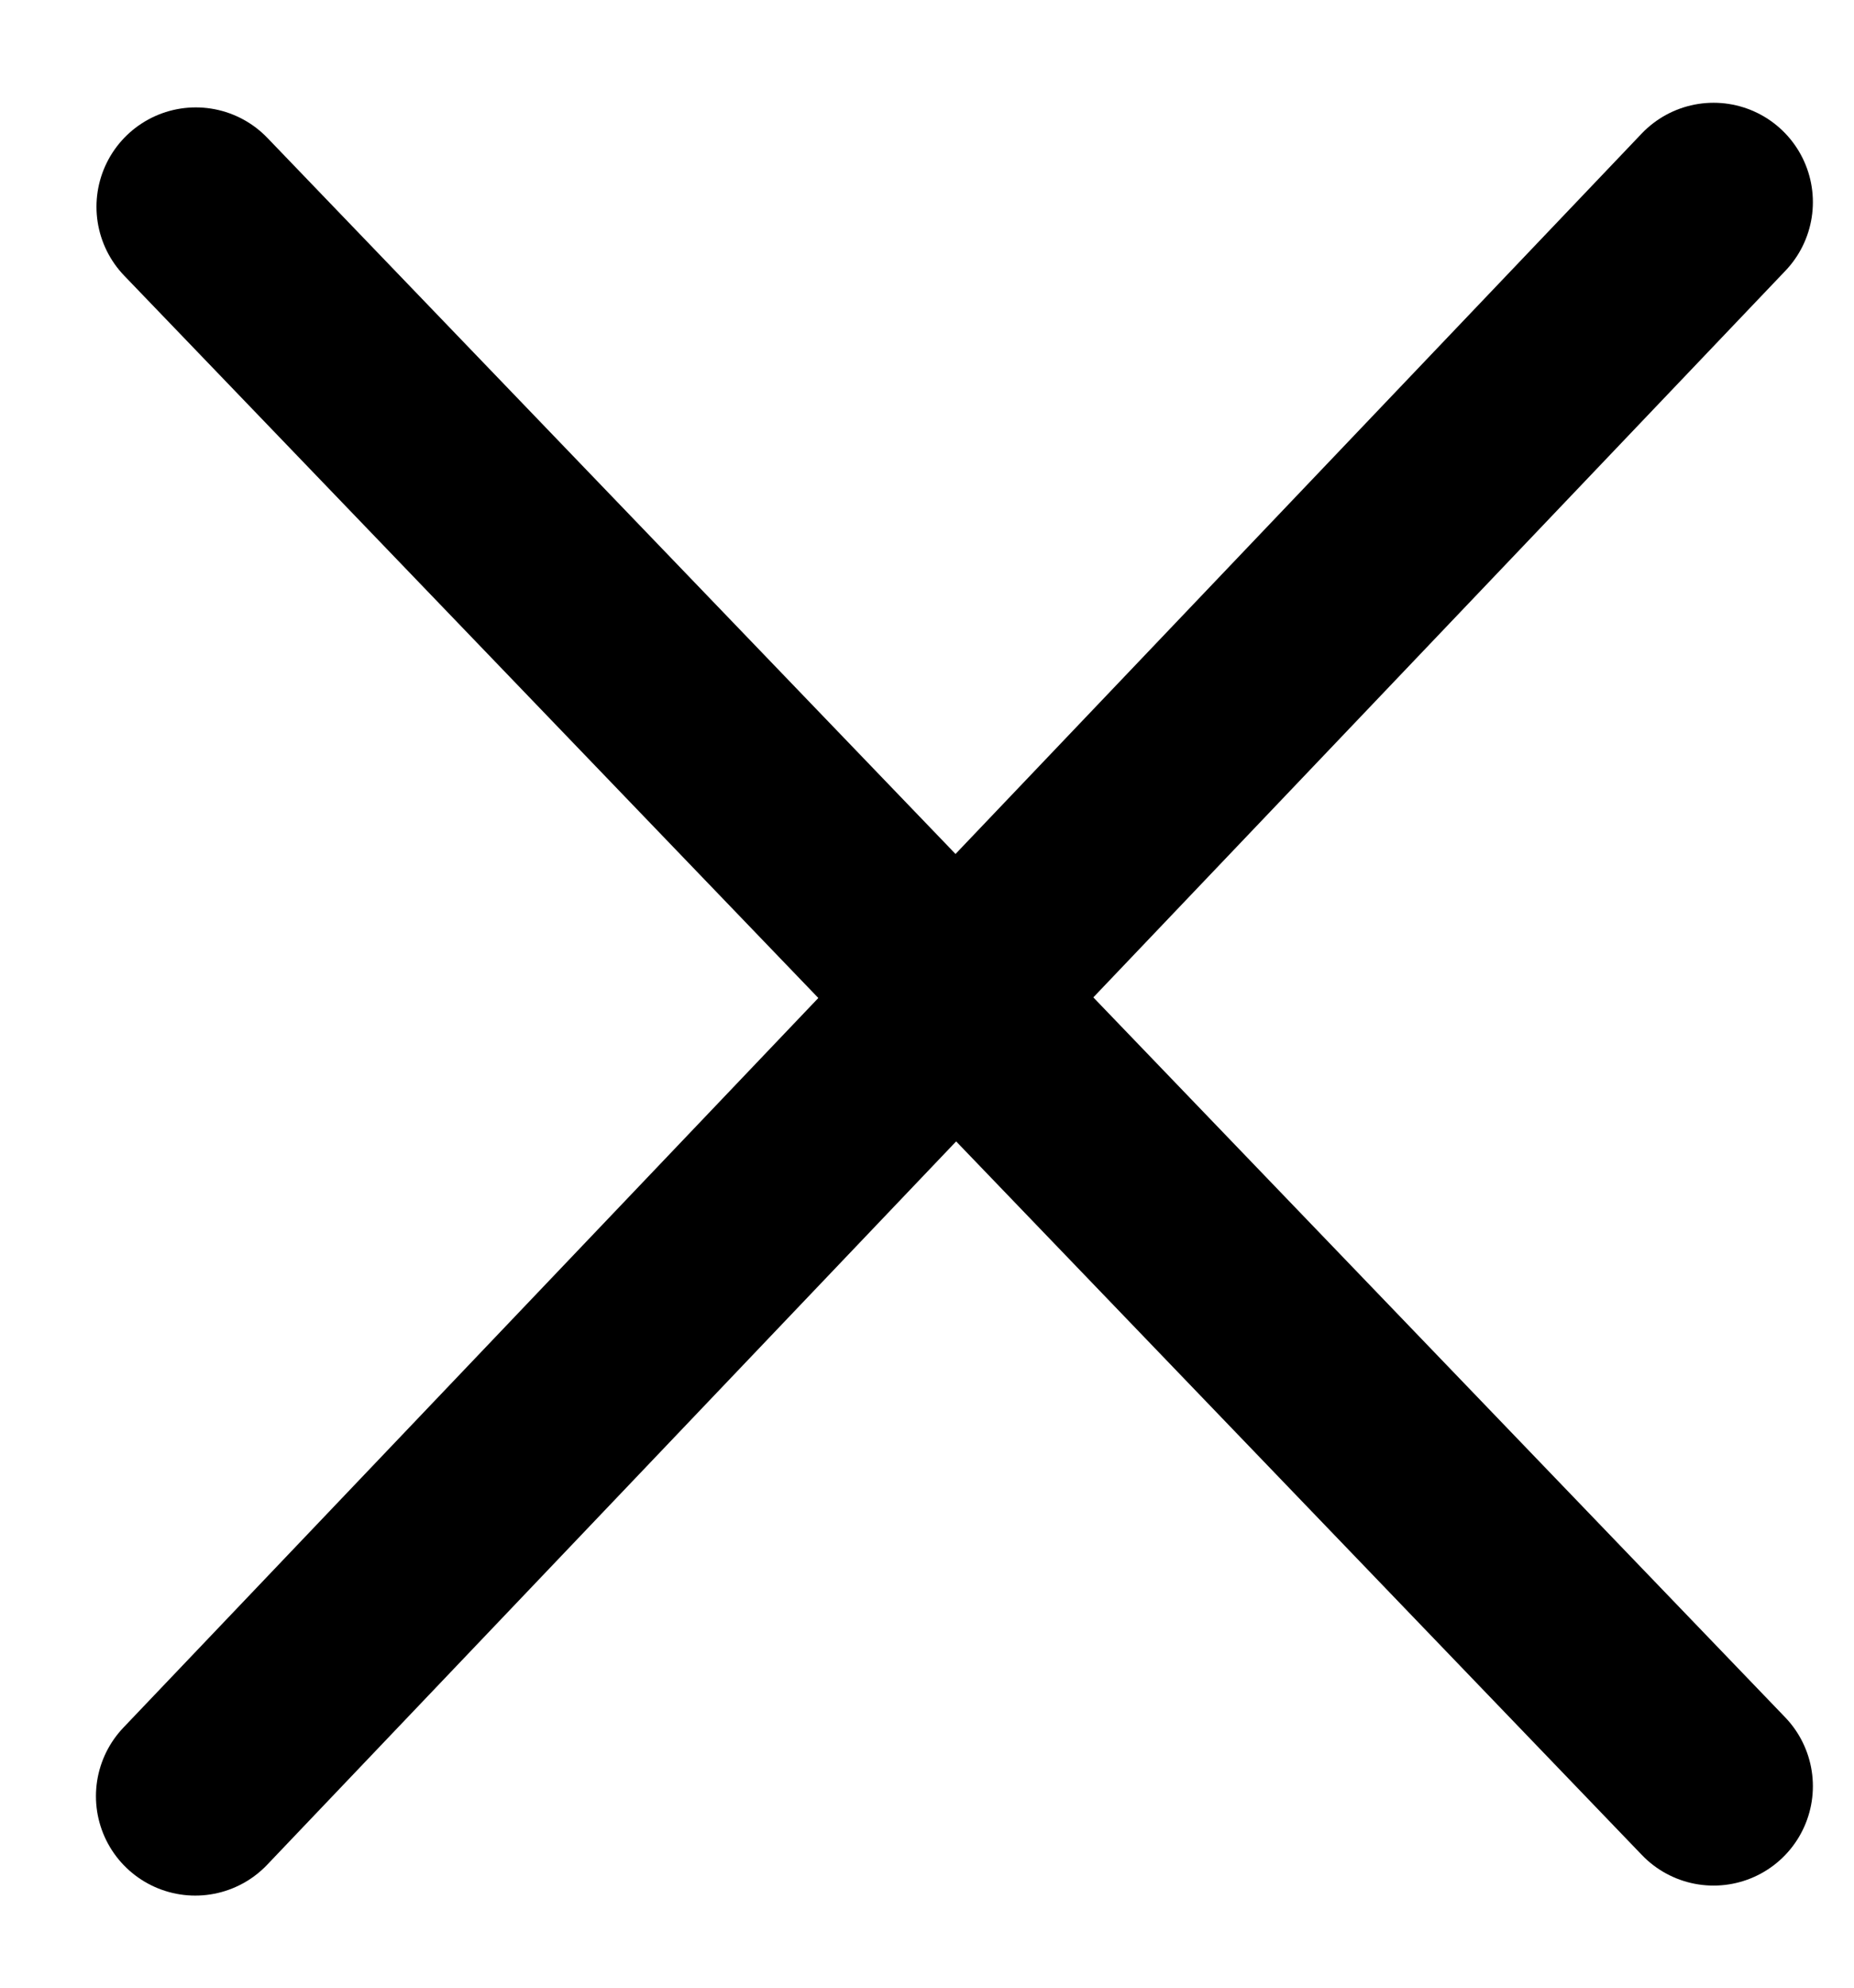 <svg width="28" height="30" viewBox="0 0 28 30" fill="none" xmlns="http://www.w3.org/2000/svg">
<line x1="25.879" y1="26.959" x2="2.957" y2="3.121" stroke="black" stroke-width="3" stroke-linecap="round"/>
<line x1="2.949" y1="27.11" x2="25.879" y2="3.051" stroke="black" stroke-width="3" stroke-linecap="round"/>
</svg>
